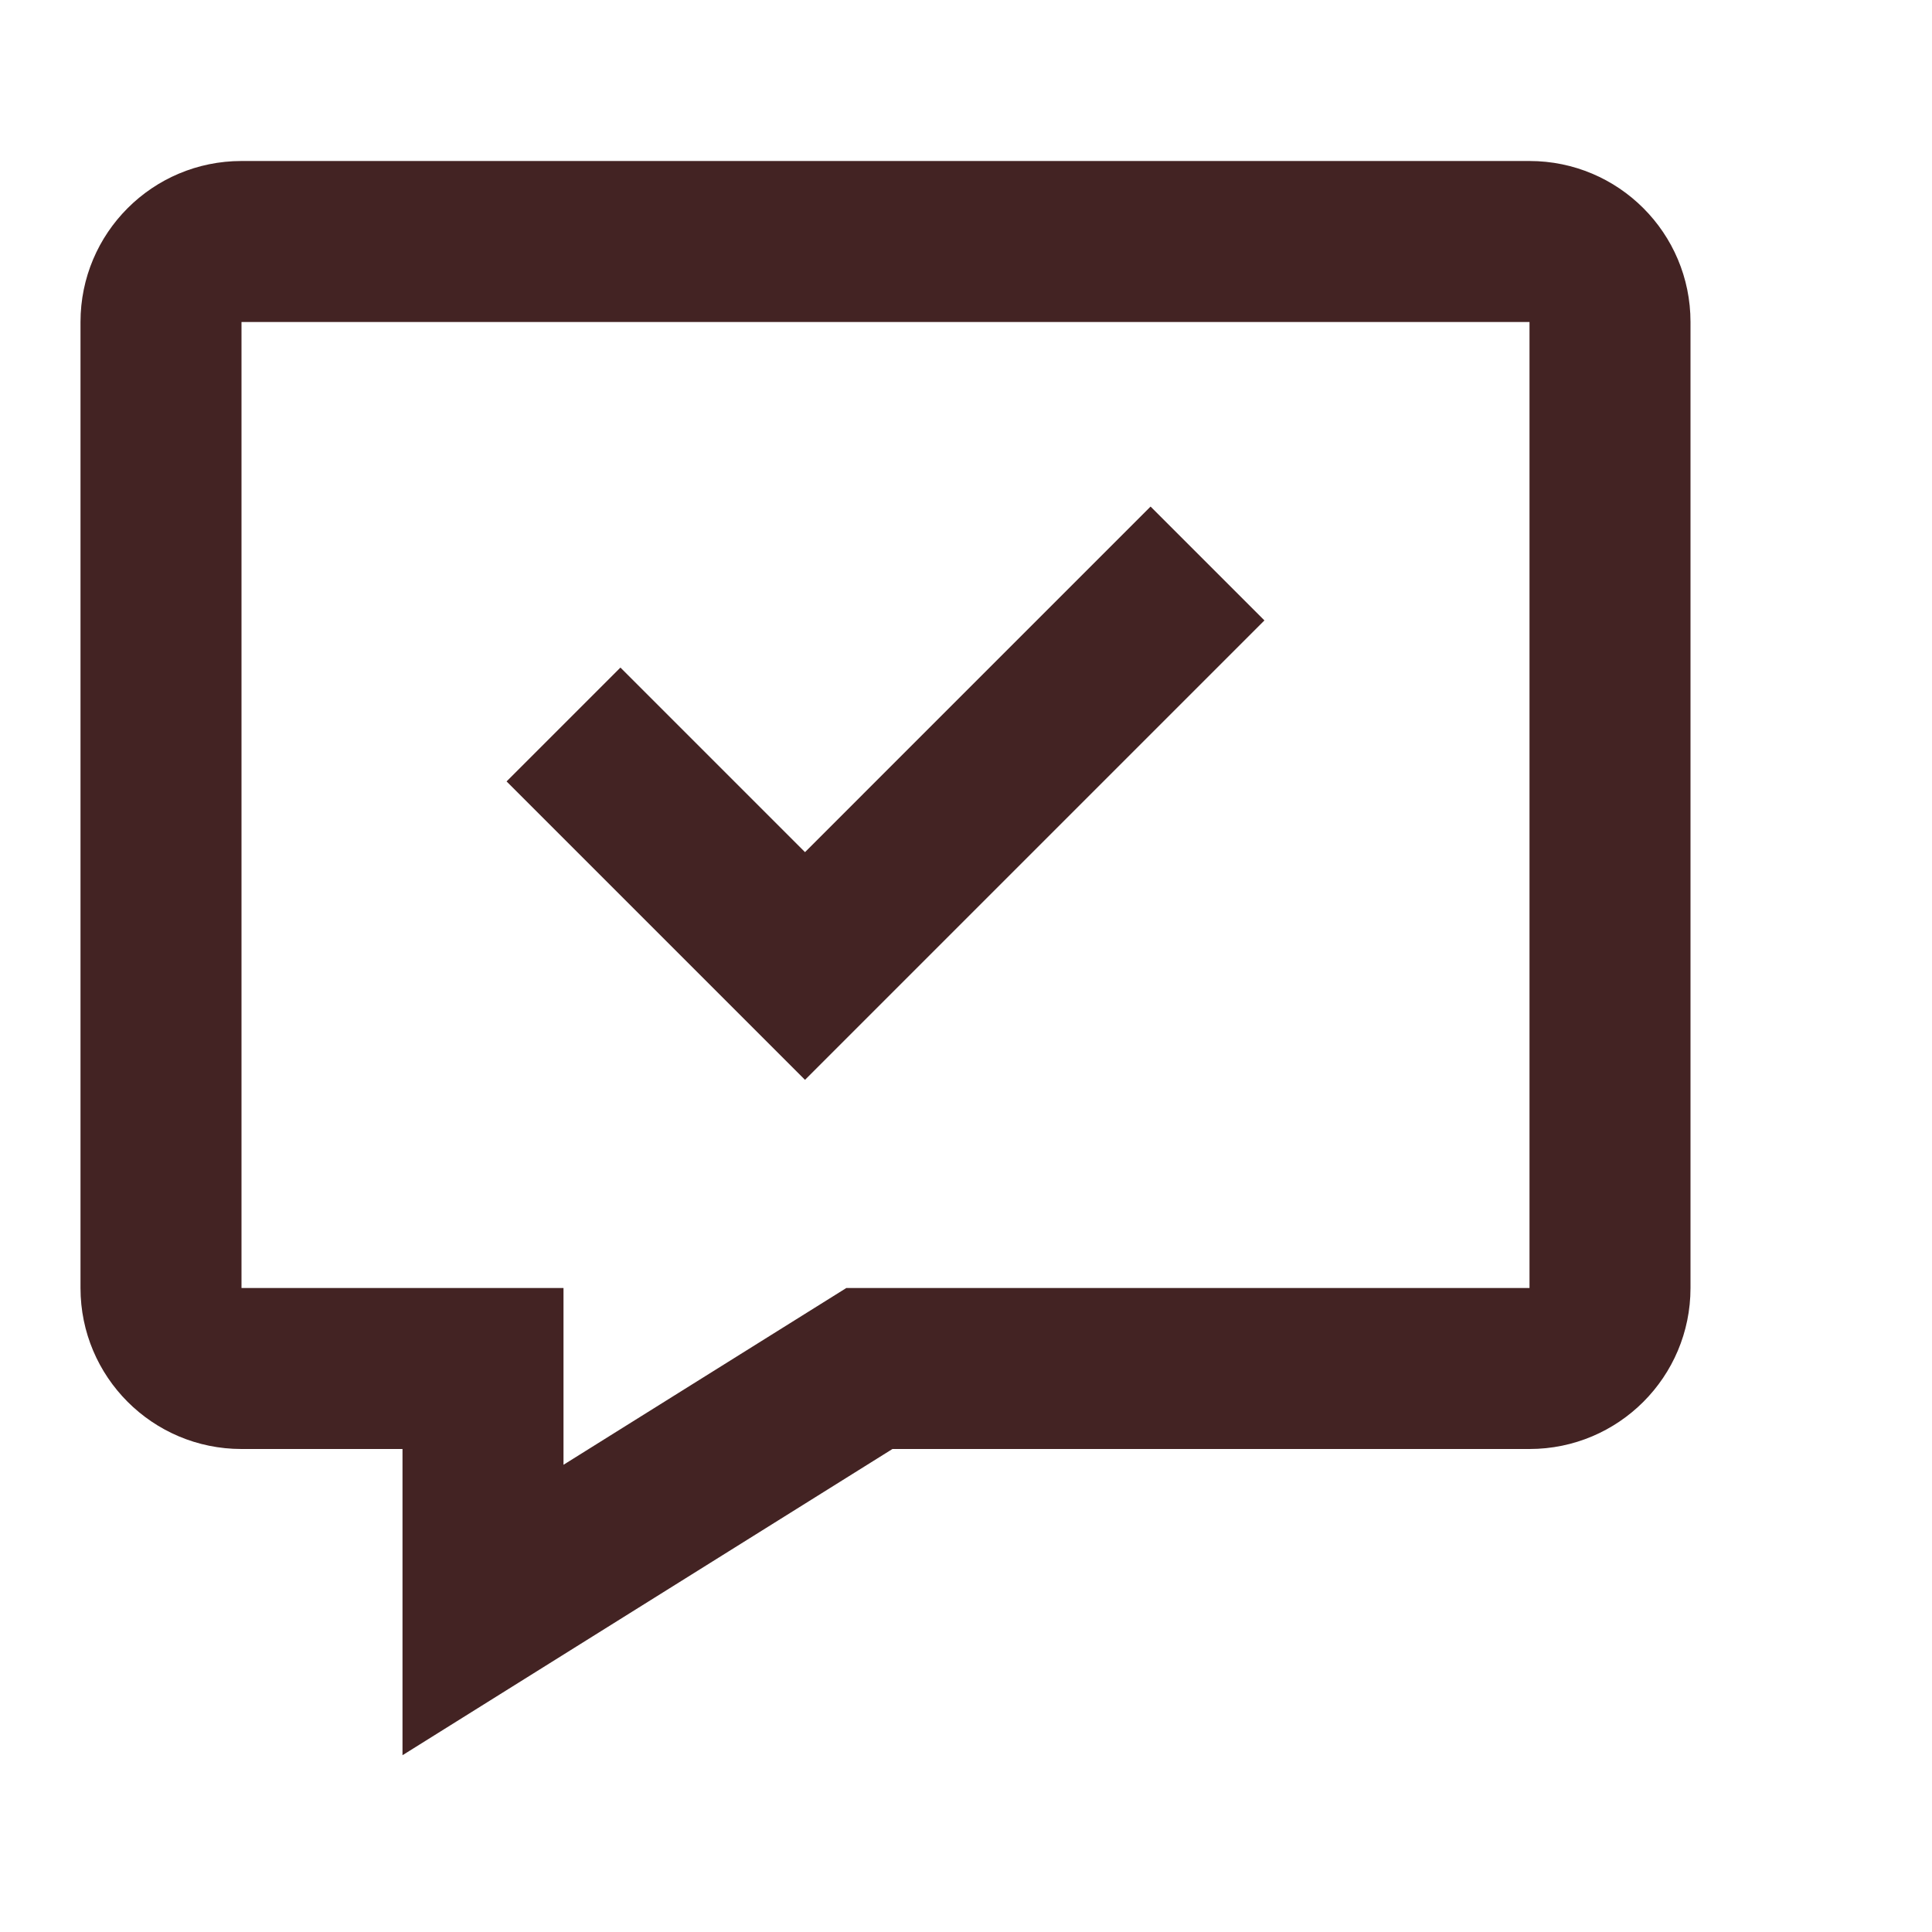 <svg width="30" height="30" viewBox="0 0 30 30" fill="none" xmlns="http://www.w3.org/2000/svg">
<path fill-rule="evenodd" clip-rule="evenodd" d="M13.858 22.5L6.25 27.255V22.5H3.75C2.369 22.5 1.25 21.381 1.25 20V5C1.25 3.619 2.369 2.5 3.75 2.5H23.75C25.131 2.5 26.25 3.619 26.25 5V20C26.25 21.381 25.131 22.5 23.75 22.5H13.858ZM8.75 22.745L13.142 20H23.75V5H3.75V20H8.75V22.745ZM17.866 7.866L12.5 13.232L9.634 10.366L7.866 12.134L12.5 16.768L19.634 9.634L17.866 7.866Z" fill="#432323"/>
</svg>
